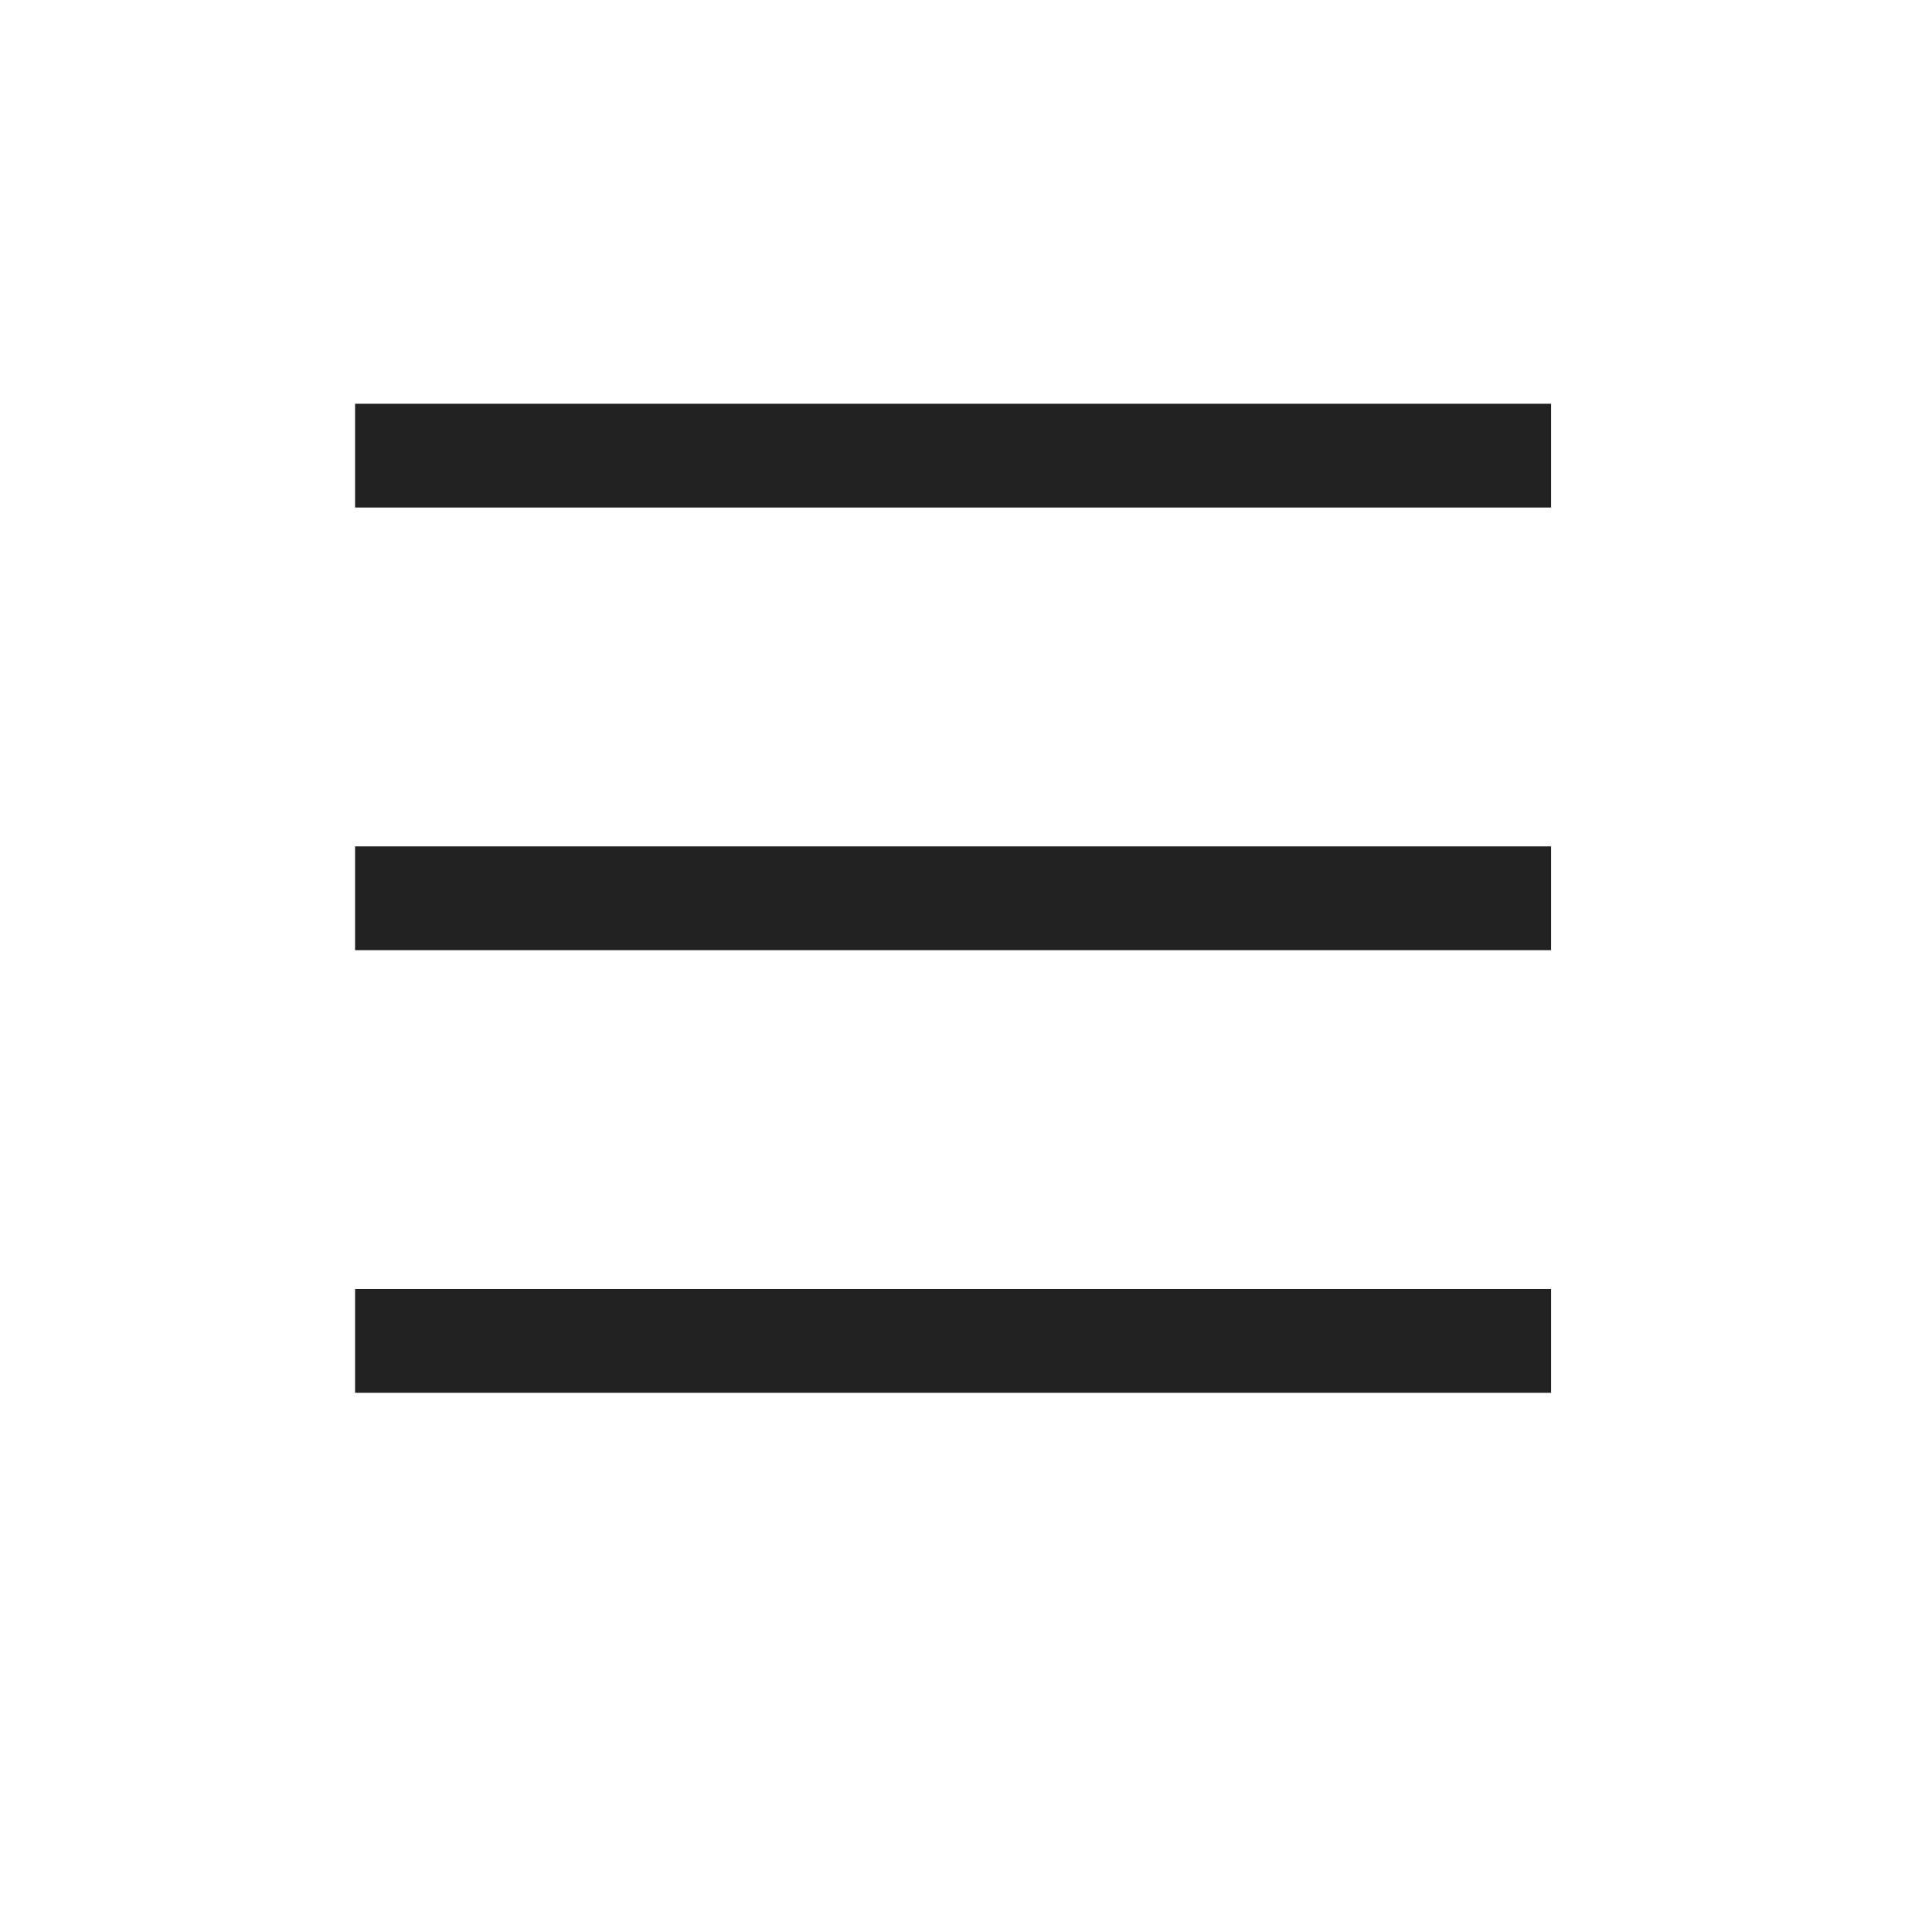 <?xml version="1.0" encoding="utf-8"?>
<!-- Generator: Adobe Illustrator 26.3.1, SVG Export Plug-In . SVG Version: 6.00 Build 0)  -->
<svg version="1.1" id="Layer_1" xmlns="http://www.w3.org/2000/svg" xmlns:xlink="http://www.w3.org/1999/xlink" x="0px" y="0px"
	 viewBox="0 0 1024 1024" style="enable-background:new 0 0 1024 1024;" xml:space="preserve">
<style type="text/css">
	.st0{fill:#222222;}
</style>
<g>
	<rect x="188.2" y="214" class="st0" width="633.9" height="55"/>
	<rect x="188.2" y="448.6" class="st0" width="633.9" height="55"/>
	<rect x="188.2" y="683.2" class="st0" width="633.9" height="55"/>
</g>
</svg>

